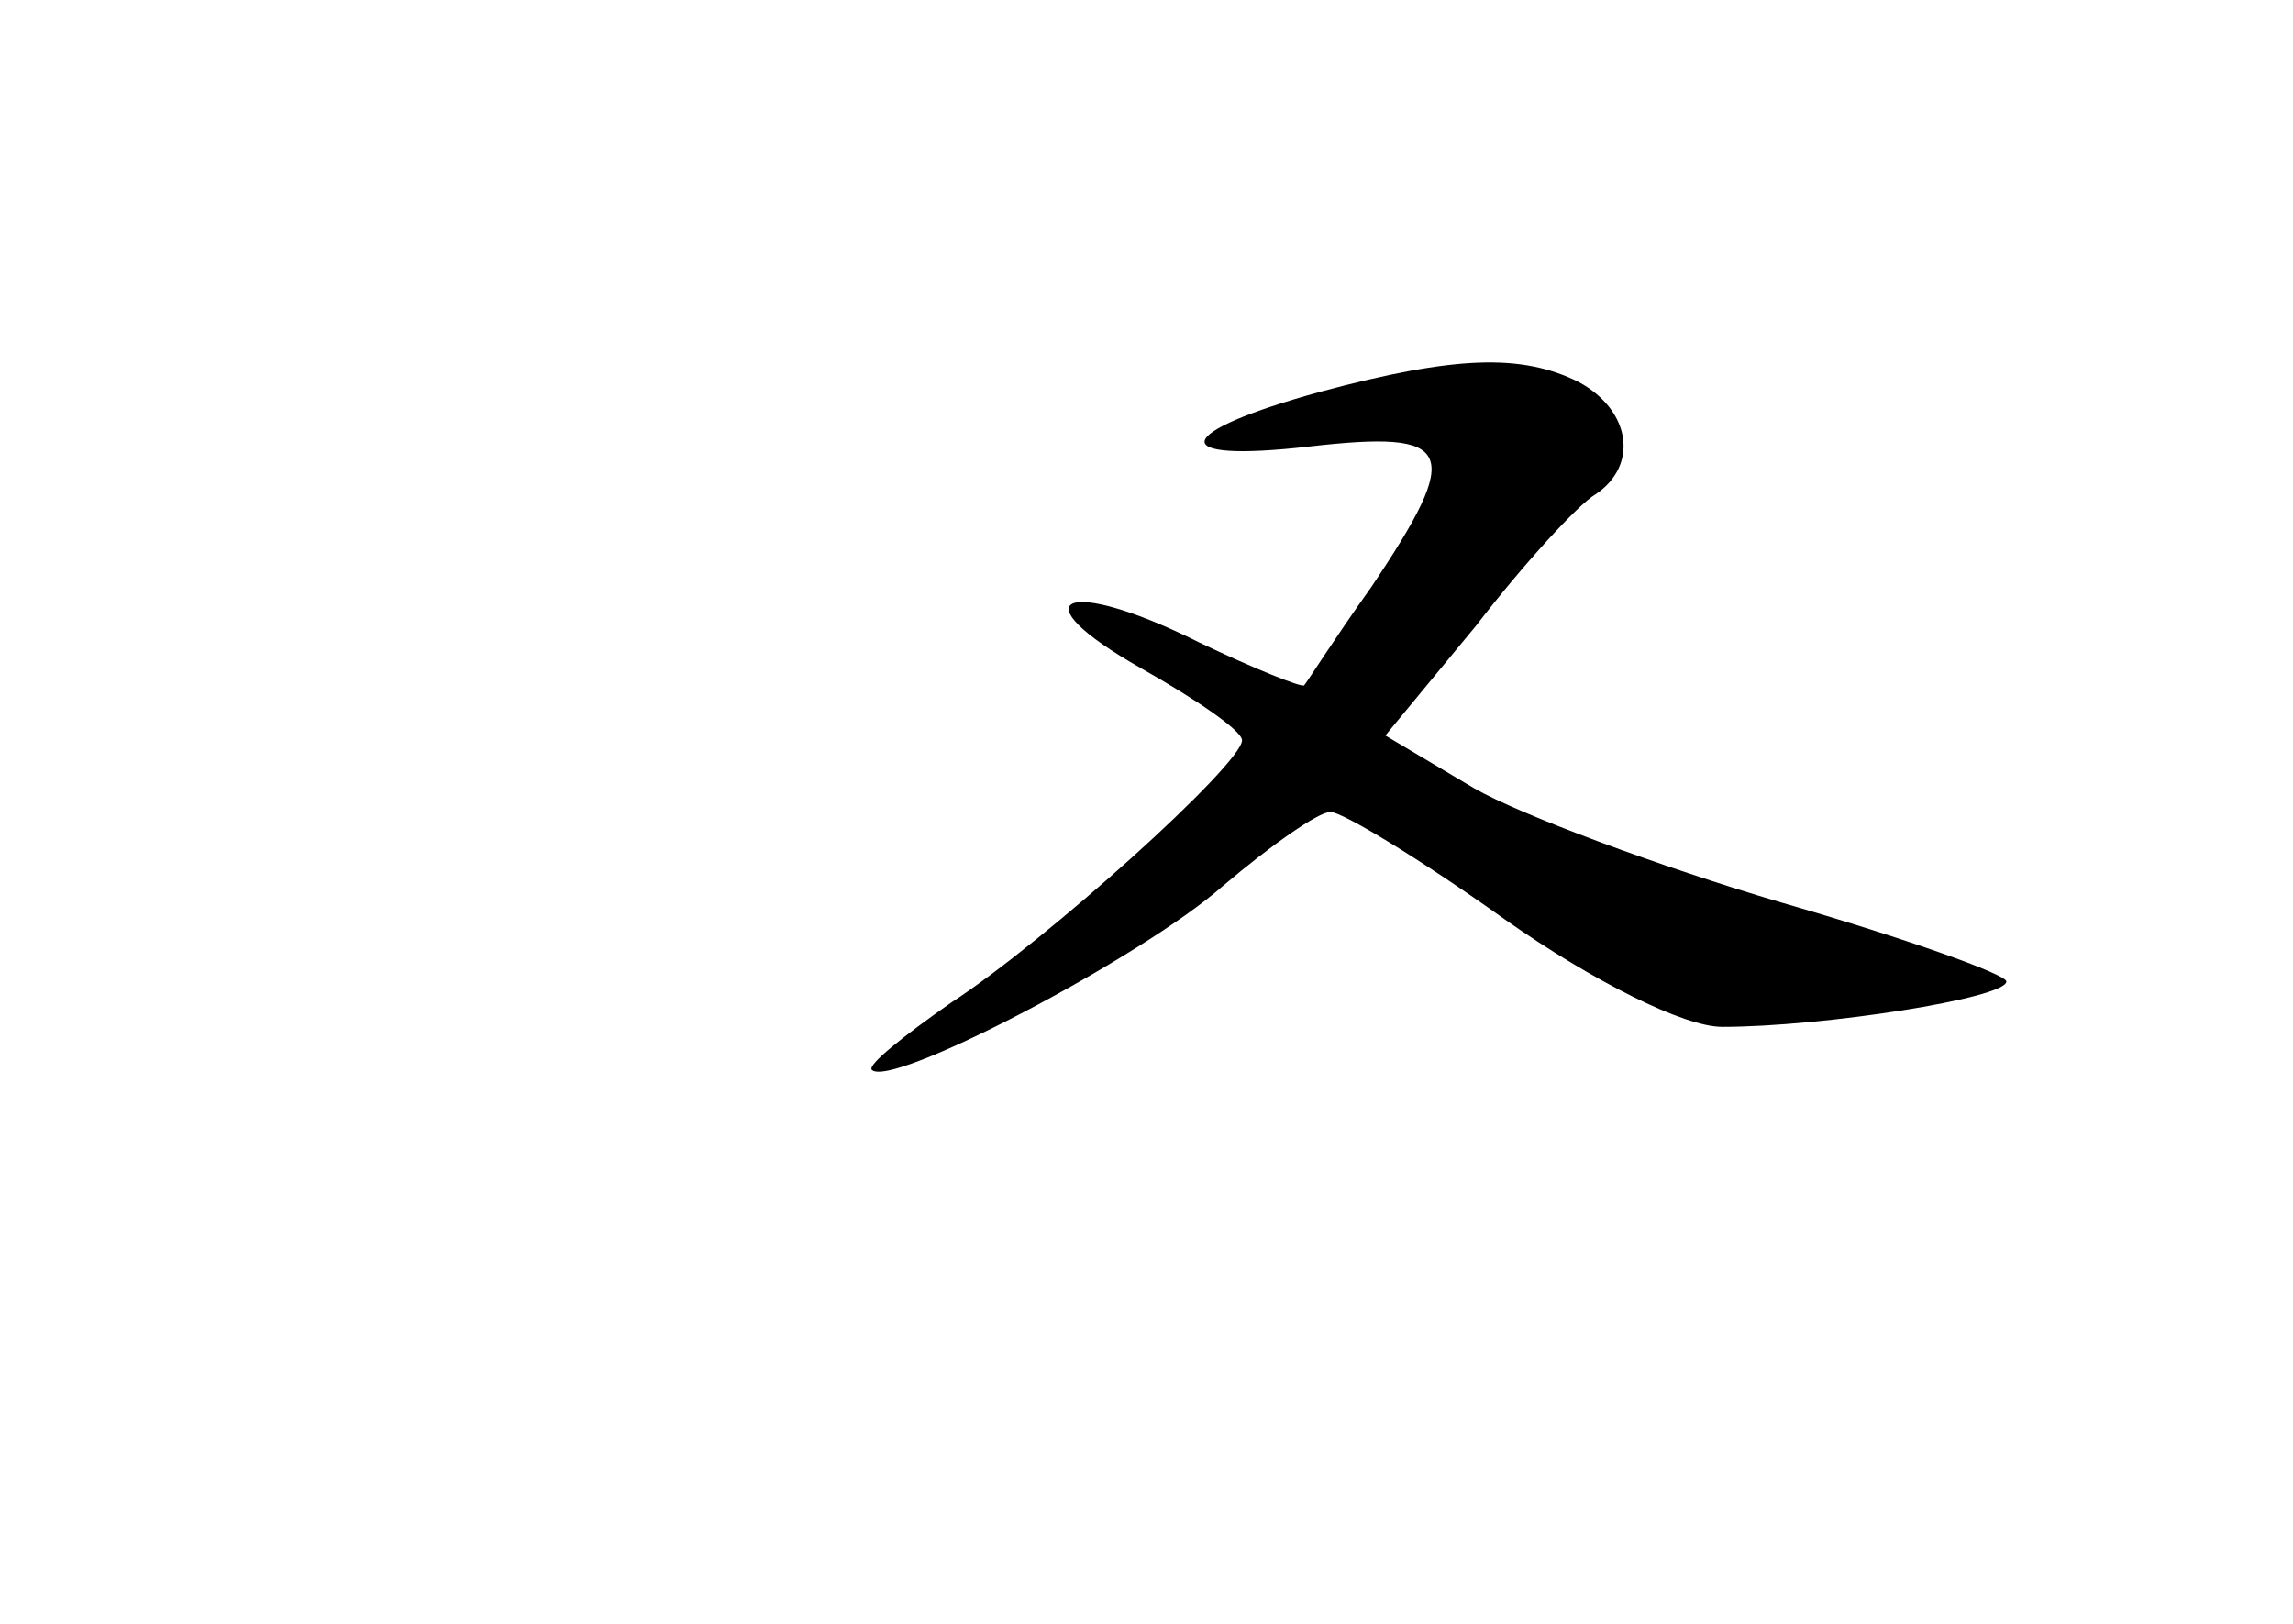 <?xml version="1.0" standalone="no"?>
<!DOCTYPE svg PUBLIC "-//W3C//DTD SVG 20010904//EN"
 "http://www.w3.org/TR/2001/REC-SVG-20010904/DTD/svg10.dtd">
<svg version="1.0" xmlns="http://www.w3.org/2000/svg"
 width="96pt" height="68pt" viewBox="0 0 96 68"
 preserveAspectRatio="xMidYMid meet">
<g transform="translate(0,68) scale(0.1,-0.1)"
fill="#000000" stroke="none">
<path d="M553 516 c-62 -17 -66 -30 -5 -23 61 7 65 -1 26 -59 -15 -21 -27 -40
-28 -41 -1 -1 -21 7 -44 18 -56 28 -77 19 -24 -11 23 -13 42 -26 42 -30 0 -10
-82 -84 -122 -110 -20 -14 -35 -26 -33 -28 8 -8 113 47 147 77 20 17 40 31 45
31 5 0 38 -20 73 -45 37 -26 75 -45 91 -45 42 0 119 12 119 19 0 3 -42 18 -94
33 -51 15 -110 37 -129 48 l-37 22 38 46 c20 26 43 51 50 55 18 12 15 35 -7
47 -24 12 -52 11 -108 -4z"/>
</g>
</svg>
